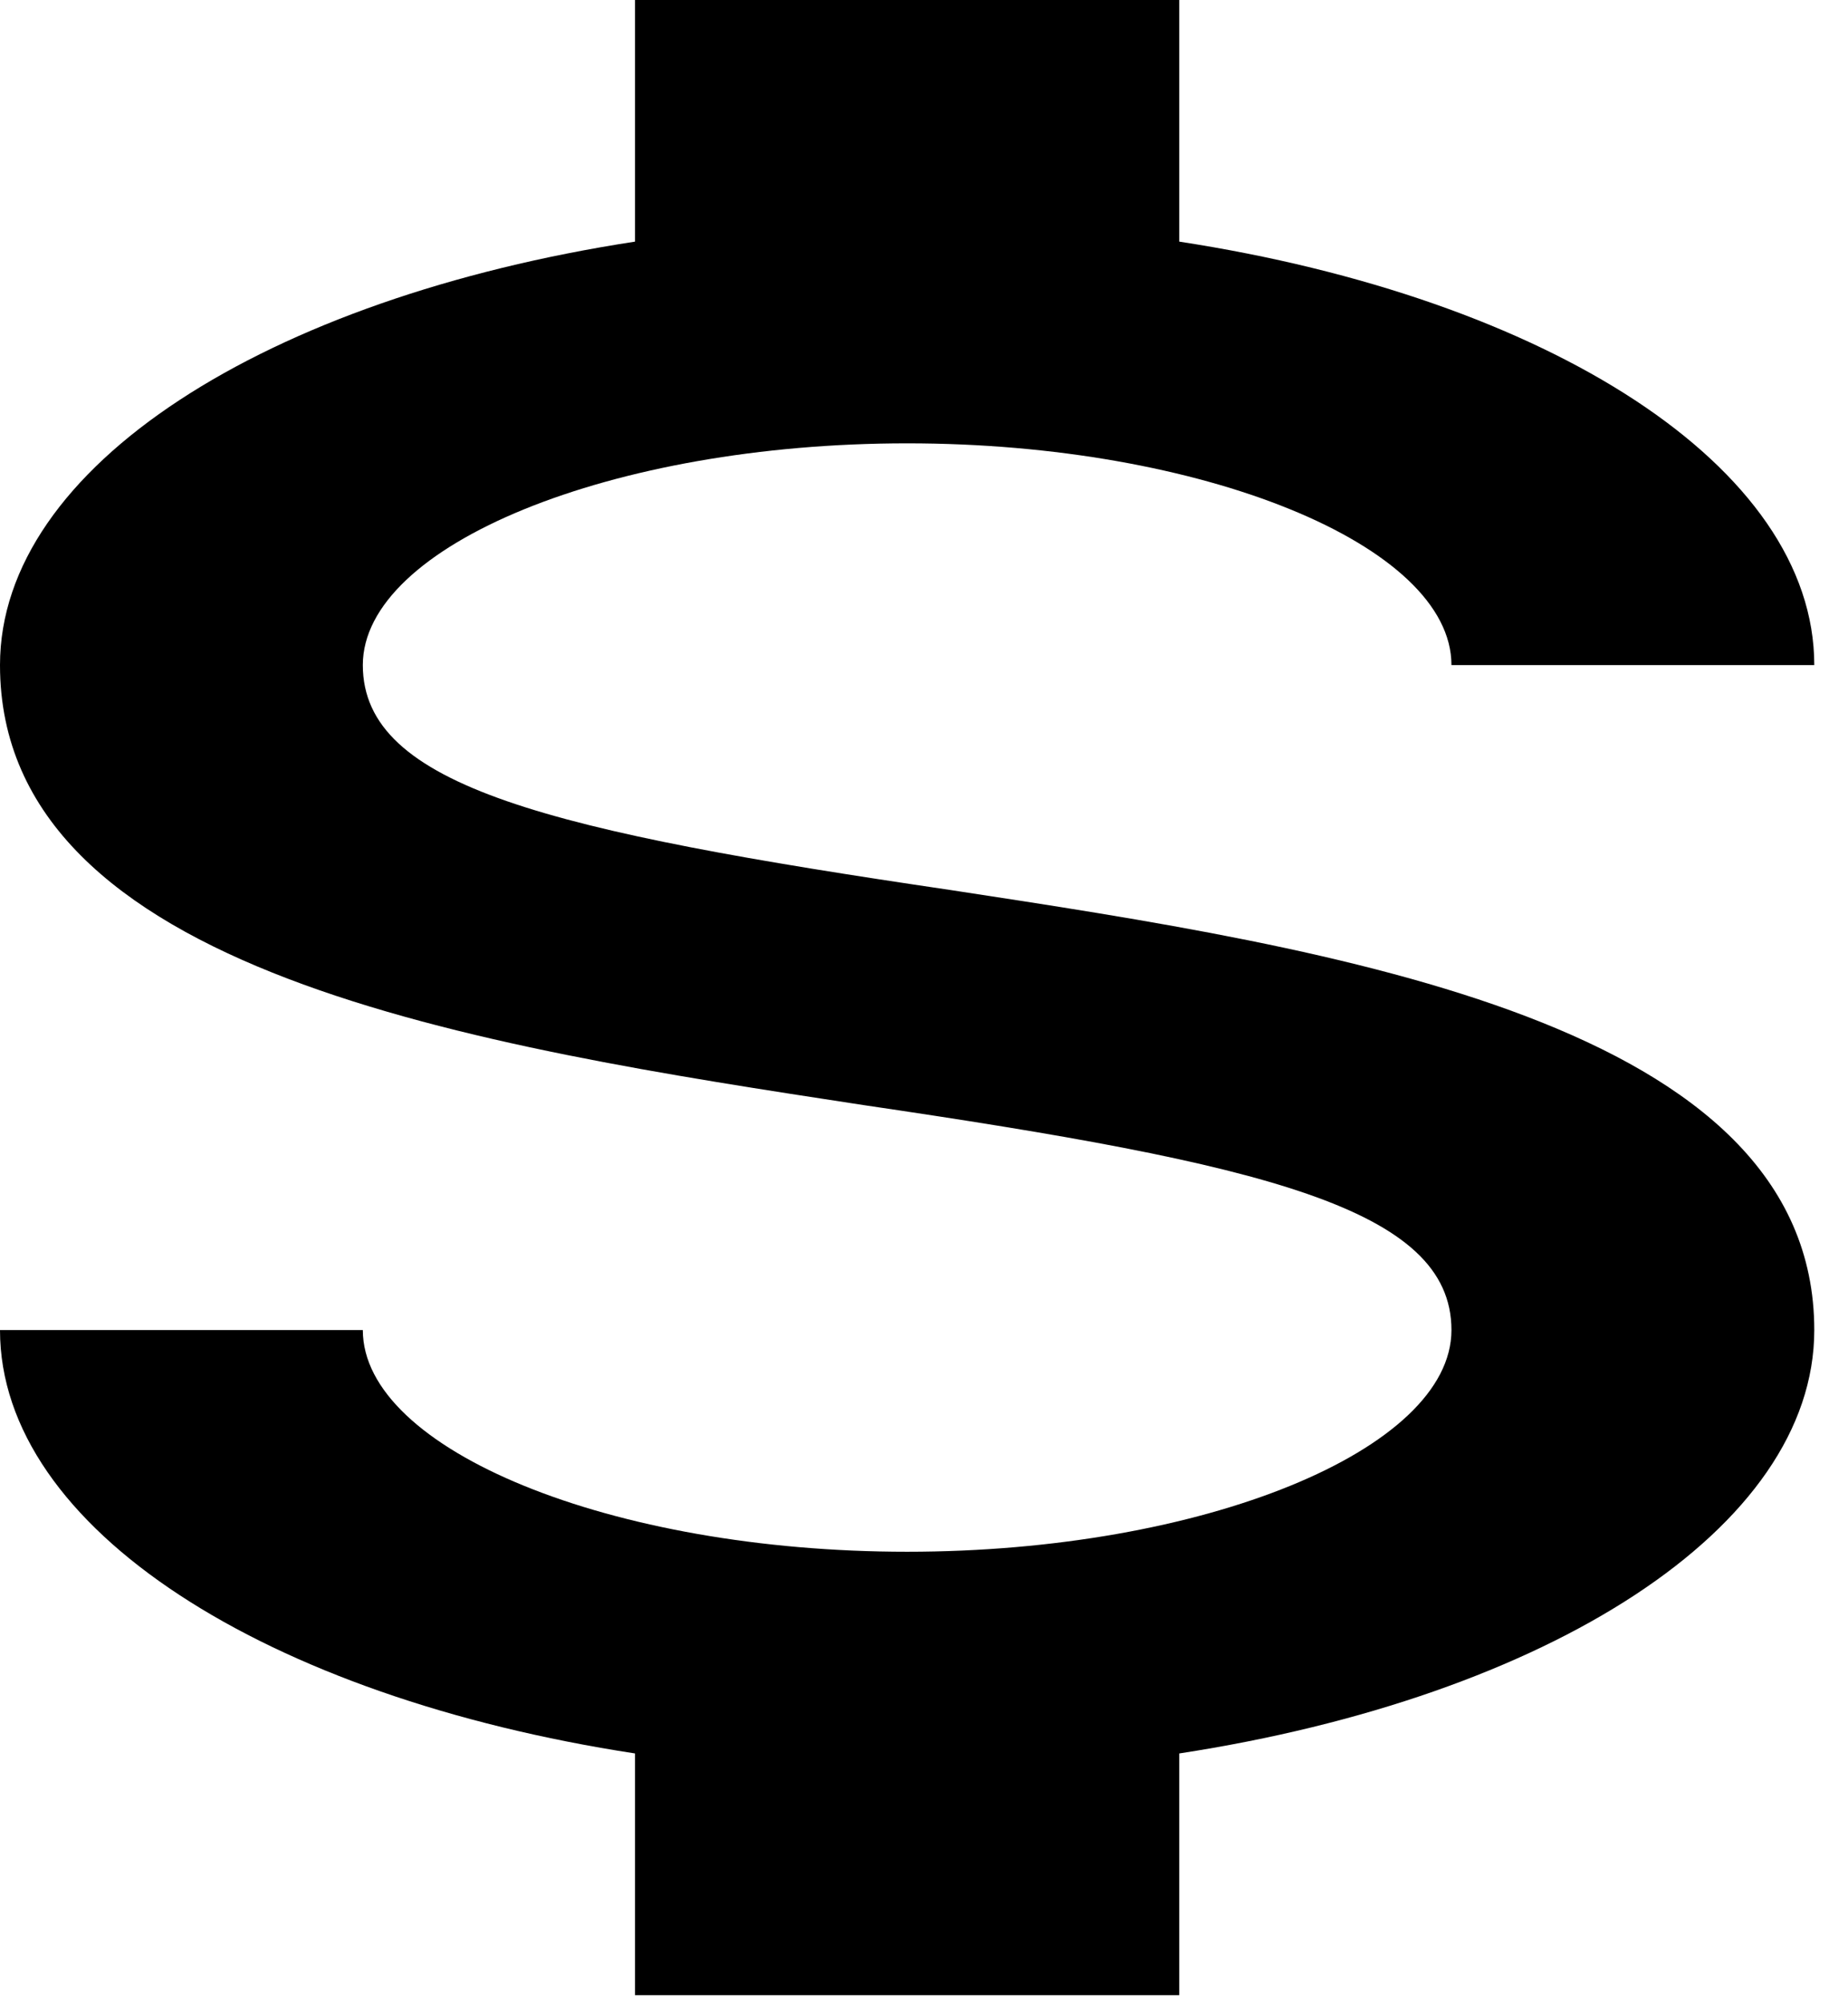 <svg width="24" height="26" viewBox="0 0 24 26" fill="none" xmlns="http://www.w3.org/2000/svg">
<path d="M0 17.263H4.712C4.712 18.817 7.94 20.14 11.781 20.14C15.622 20.14 18.85 18.817 18.85 17.263C18.85 15.681 16.399 15.105 11.216 14.343C6.22 13.58 0 12.631 0 8.632C0 6.056 3.464 3.87 8.247 3.136V0H15.315V3.136C20.098 3.87 23.562 6.056 23.562 8.632H18.85C18.85 7.078 15.622 5.754 11.781 5.754C7.94 5.754 4.712 7.078 4.712 8.632C4.712 10.214 7.163 10.789 12.347 11.552C17.342 12.314 23.562 13.264 23.562 17.263C23.562 19.838 20.098 22.025 15.315 22.758V25.895H8.247V22.758C3.464 22.025 0 19.838 0 17.263Z" fill="black"/>
</svg>
